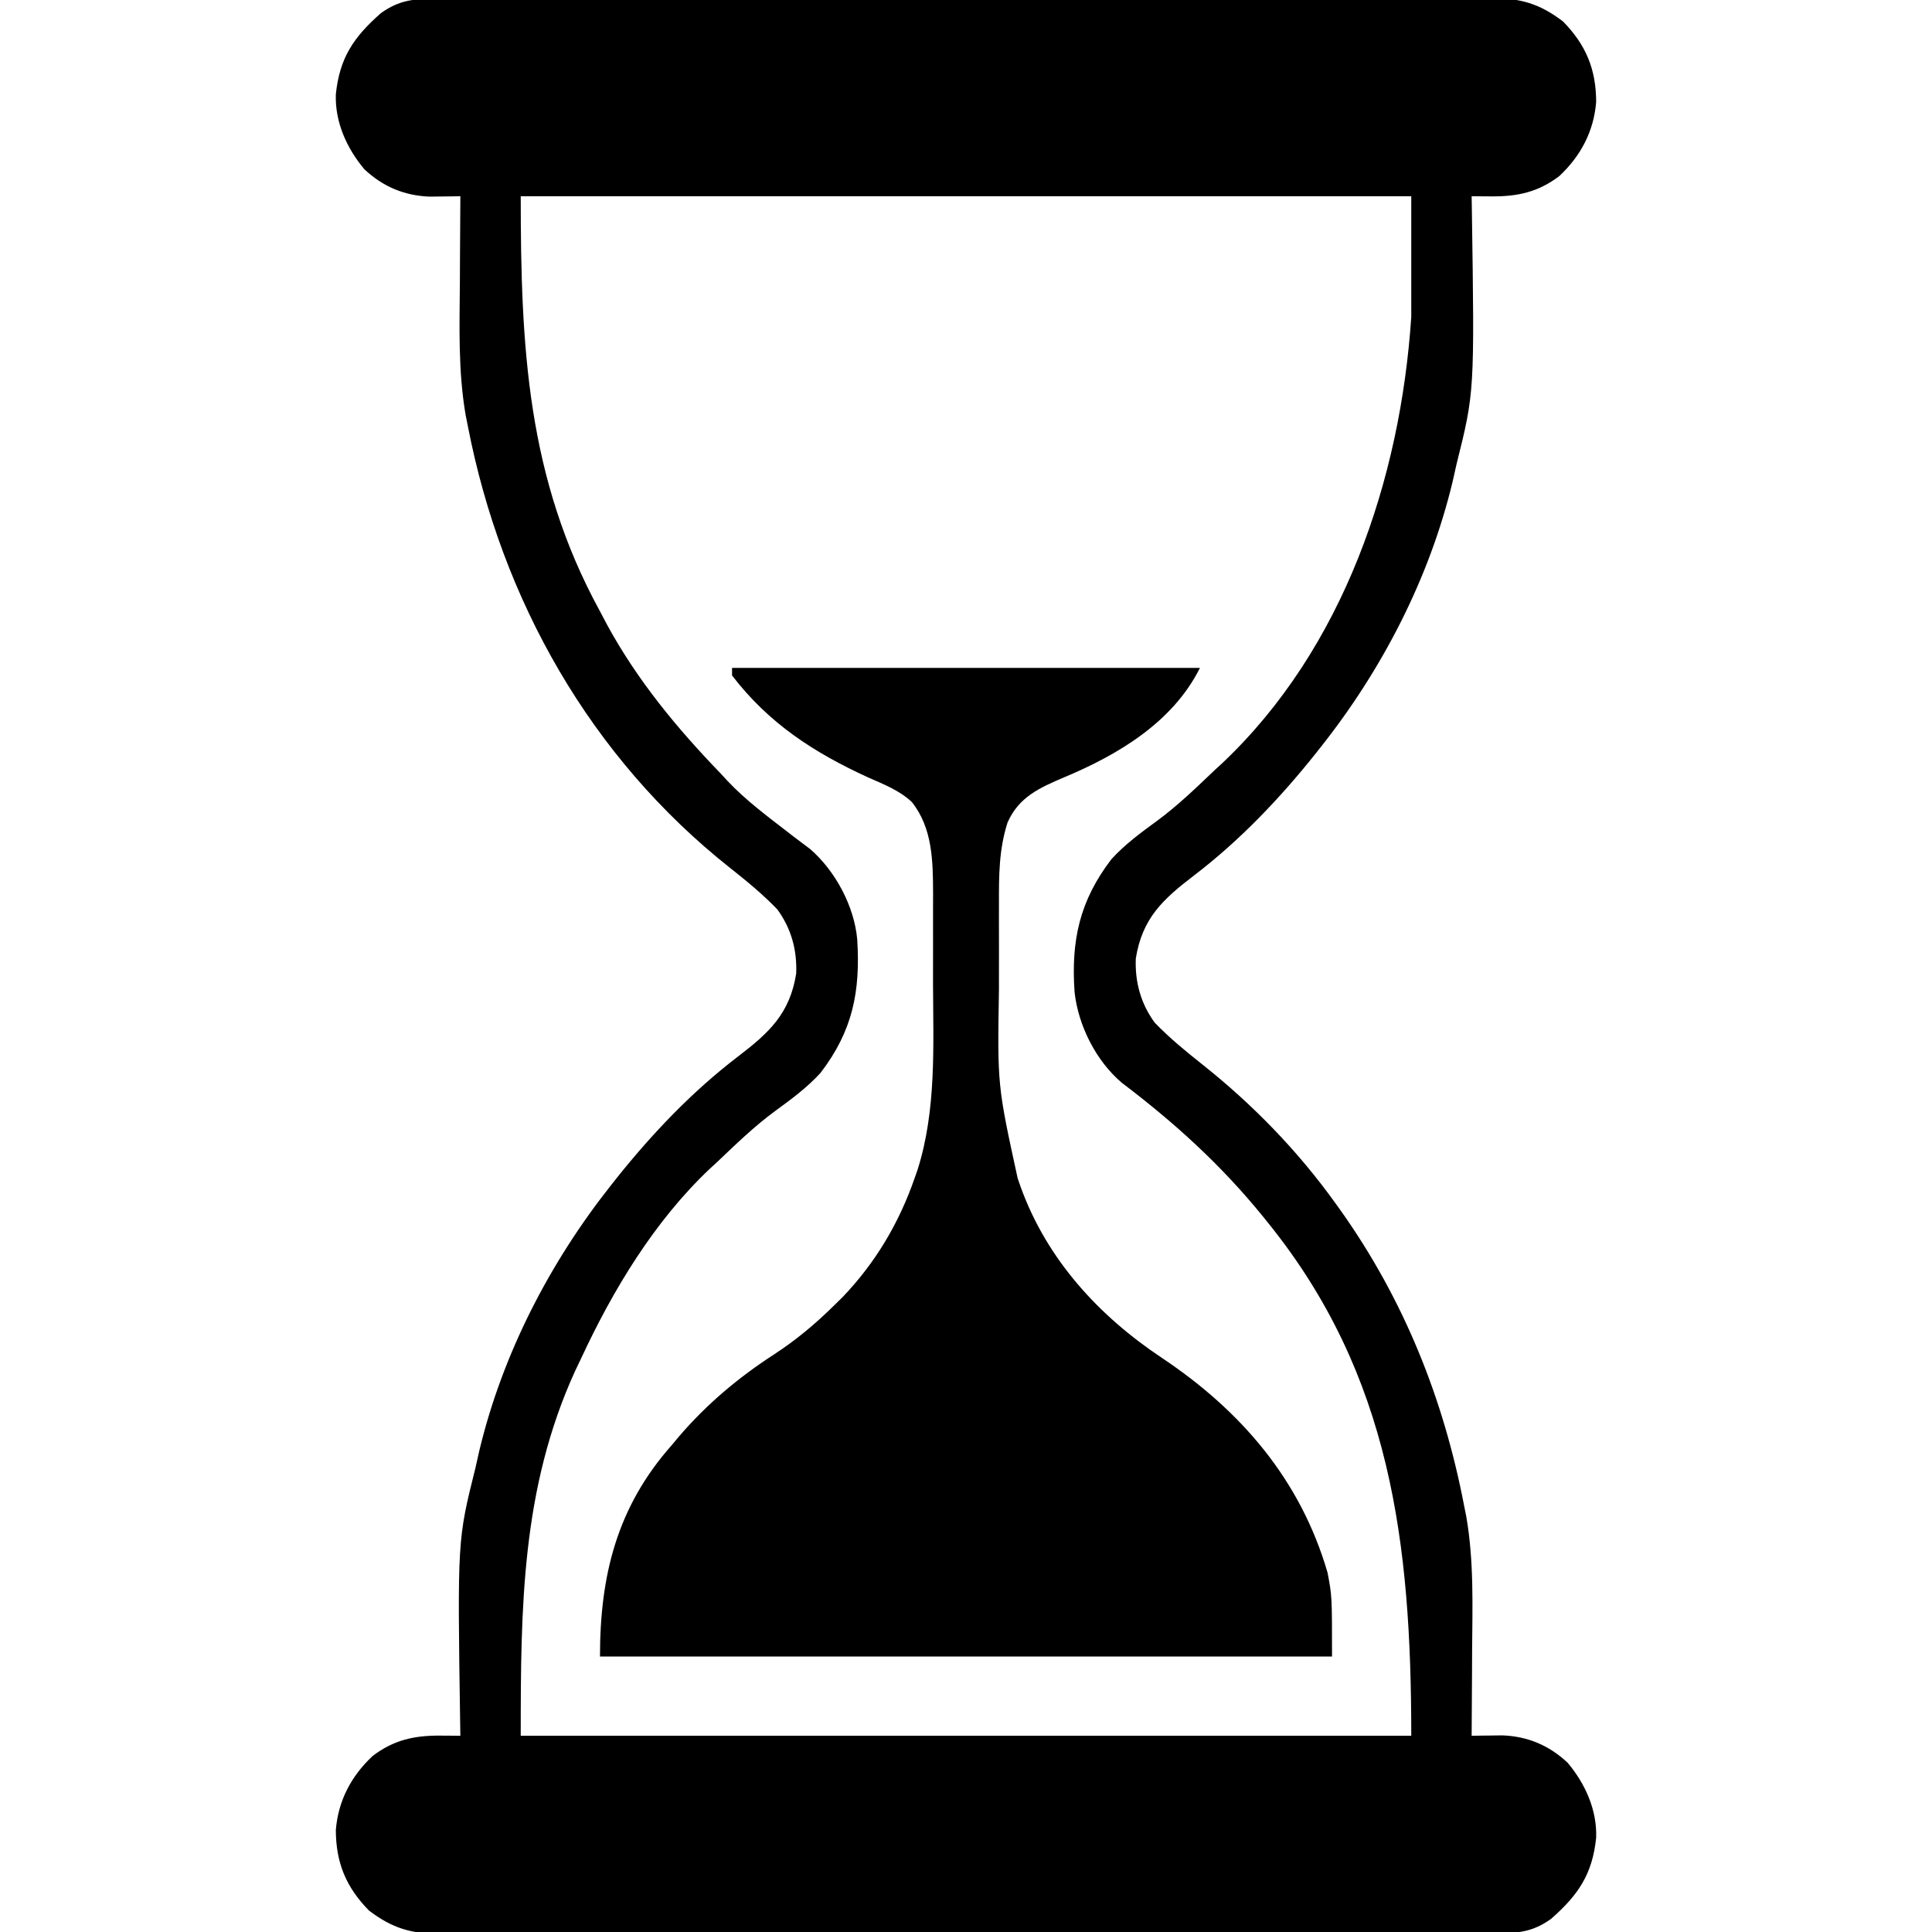 <?xml version="1.0" encoding="UTF-8"?>
<svg version="1.1" xmlns="http://www.w3.org/2000/svg" width="512" height="512">
<path d="M0 0 C1.554 -0.01 1.554 -0.01 3.14 -0.02 C4.271 -0.016 5.403 -0.013 6.569 -0.01 C7.776 -0.015 8.984 -0.019 10.228 -0.024 C13.576 -0.034 16.924 -0.036 20.272 -0.033 C23.884 -0.033 27.497 -0.044 31.109 -0.054 C38.185 -0.07 45.261 -0.076 52.337 -0.077 C58.089 -0.078 63.841 -0.082 69.593 -0.088 C85.903 -0.106 102.213 -0.115 118.523 -0.114 C119.841 -0.113 119.841 -0.113 121.187 -0.113 C122.067 -0.113 122.948 -0.113 123.855 -0.113 C138.12 -0.112 152.386 -0.131 166.652 -0.16 C181.302 -0.188 195.952 -0.202 210.601 -0.2 C218.825 -0.2 227.049 -0.205 235.273 -0.227 C242.276 -0.245 249.278 -0.249 256.28 -0.236 C259.852 -0.229 263.423 -0.229 266.995 -0.246 C270.87 -0.265 274.744 -0.253 278.619 -0.237 C280.306 -0.253 280.306 -0.253 282.028 -0.268 C289.761 -0.2 294.739 1.185 300.991 5.933 C307.061 12.121 309.755 18.579 309.784 27.257 C309.166 35.022 305.744 41.525 300.081 46.863 C294.51 51.141 289.016 52.357 282.05 52.3 C280.569 52.291 280.569 52.291 279.059 52.281 C278.308 52.273 277.558 52.265 276.784 52.257 C276.805 53.555 276.826 54.853 276.848 56.191 C277.554 104.151 277.554 104.151 272.784 123.257 C272.442 124.782 272.099 126.307 271.757 127.831 C265.635 153.427 253.078 177.712 236.784 198.257 C236.35 198.807 235.917 199.357 235.469 199.923 C225.963 211.839 215.35 222.997 203.222 232.257 C194.96 238.574 189.482 243.615 187.784 254.257 C187.536 260.515 189.09 266.185 192.784 271.257 C196.661 275.286 200.941 278.798 205.32 282.265 C218.792 292.954 230.763 305.277 240.784 319.257 C241.209 319.848 241.634 320.439 242.071 321.048 C258.807 344.62 269.342 370.894 274.784 399.257 C274.982 400.248 275.179 401.239 275.382 402.259 C277.401 413.98 277.004 425.78 276.909 437.632 C276.899 439.833 276.89 442.033 276.882 444.234 C276.86 449.575 276.827 454.916 276.784 460.257 C277.893 460.238 277.893 460.238 279.024 460.218 C280.002 460.208 280.98 460.197 281.987 460.187 C283.436 460.167 283.436 460.167 284.914 460.147 C291.655 460.405 297.297 462.786 302.214 467.394 C306.9 472.954 310.034 479.918 309.784 487.257 C308.79 496.927 305.081 502.387 297.882 508.742 C293.949 511.583 290.38 512.507 285.569 512.515 C284.533 512.521 283.497 512.527 282.429 512.534 C281.297 512.531 280.166 512.528 279 512.525 C277.792 512.529 276.585 512.534 275.341 512.538 C271.993 512.549 268.645 512.55 265.297 512.548 C261.684 512.548 258.072 512.559 254.46 512.568 C247.384 512.585 240.308 512.59 233.232 512.591 C227.48 512.592 221.728 512.596 215.976 512.603 C199.666 512.62 183.356 512.63 167.046 512.628 C165.727 512.628 165.727 512.628 164.382 512.628 C163.501 512.628 162.621 512.628 161.714 512.628 C147.448 512.627 133.182 512.646 118.917 512.674 C104.267 512.703 89.617 512.717 74.967 512.715 C66.743 512.714 58.519 512.72 50.295 512.741 C43.293 512.76 36.291 512.764 29.289 512.75 C25.717 512.744 22.145 512.744 18.574 512.761 C14.699 512.78 10.825 512.767 6.95 512.752 C5.825 512.762 4.7 512.772 3.541 512.783 C-4.193 512.715 -9.17 511.329 -15.423 506.581 C-21.492 500.394 -24.186 493.936 -24.216 485.257 C-23.598 477.493 -20.175 470.99 -14.513 465.652 C-8.942 461.373 -3.447 460.157 3.519 460.214 C4.506 460.221 5.493 460.227 6.51 460.233 C7.261 460.241 8.011 460.249 8.784 460.257 C8.763 458.959 8.742 457.661 8.721 456.324 C8.015 408.363 8.015 408.363 12.784 389.257 C13.127 387.733 13.469 386.208 13.812 384.683 C19.934 359.087 32.491 334.802 48.784 314.257 C49.218 313.708 49.652 313.158 50.099 312.592 C59.606 300.676 70.219 289.518 82.347 280.257 C90.609 273.941 96.087 268.9 97.784 258.257 C98.033 252 96.479 246.329 92.784 241.257 C88.919 237.241 84.656 233.734 80.284 230.285 C43.305 201.028 19.719 159.289 10.784 113.257 C10.486 111.765 10.486 111.765 10.182 110.242 C8.166 98.527 8.565 86.729 8.659 74.882 C8.669 72.682 8.679 70.481 8.687 68.281 C8.709 62.939 8.742 57.598 8.784 52.257 C8.045 52.27 7.306 52.283 6.545 52.297 C5.567 52.307 4.589 52.317 3.581 52.328 C2.615 52.341 1.65 52.354 0.654 52.367 C-6.087 52.109 -11.728 49.729 -16.645 45.121 C-21.331 39.56 -24.465 32.596 -24.216 25.257 C-23.222 15.587 -19.512 10.127 -12.313 3.773 C-8.38 0.931 -4.811 0.008 0 0 Z M24.784 52.257 C24.784 92.34 26.466 126.954 45.784 162.257 C46.399 163.424 47.014 164.59 47.648 165.792 C55.68 180.543 66.156 193.22 77.784 205.257 C78.683 206.234 78.683 206.234 79.601 207.23 C84.389 212.307 89.968 216.454 95.48 220.706 C96.043 221.143 96.606 221.579 97.186 222.029 C98.609 223.122 100.047 224.195 101.487 225.265 C108.162 231.054 113.172 240.4 113.96 249.225 C114.812 262.992 112.793 273.388 104.241 284.574 C100.622 288.527 96.475 291.574 92.167 294.714 C86.643 298.775 81.745 303.539 76.784 308.257 C76.151 308.837 75.519 309.417 74.866 310.015 C60.206 323.874 49.211 342.107 40.784 360.257 C39.984 361.932 39.984 361.932 39.167 363.64 C24.986 394.722 24.784 426.275 24.784 460.257 C102.664 460.257 180.544 460.257 260.784 460.257 C260.784 409.441 255.458 364.676 222.784 324.257 C222.36 323.732 221.936 323.206 221.5 322.665 C210.371 308.958 198.091 297.823 184.062 287.195 C177.237 281.388 172.532 272.059 171.557 263.186 C170.612 249.517 172.862 239.013 181.327 227.941 C184.947 223.987 189.094 220.941 193.402 217.8 C198.926 213.739 203.824 208.975 208.784 204.257 C209.417 203.677 210.05 203.097 210.702 202.499 C242.877 172.083 257.917 127.265 260.784 84.257 C260.784 73.697 260.784 63.137 260.784 52.257 C182.904 52.257 105.024 52.257 24.784 52.257 Z " fill="#000000" transform="translate(113.216,-0.257)"/>
<path d="M0 0 C40.92 0 81.84 0 124 0 C116.808 14.384 102.332 23.012 88 29 C81.483 31.778 75.972 34.226 73 41 C70.717 48.2 70.71 55.049 70.734 62.562 C70.732 63.867 70.731 65.172 70.729 66.516 C70.726 69.273 70.73 72.03 70.739 74.787 C70.751 78.272 70.744 81.757 70.732 85.242 C70.318 110.619 70.318 110.619 75.688 135.25 C75.947 135.999 76.207 136.748 76.475 137.519 C83.425 156.742 97.149 171.706 113.942 182.875 C134.916 196.89 150.646 215.165 157.812 239.75 C159 246 159 246 159 262 C94.98 262 30.96 262 -35 262 C-35 240.369 -30.437 222.319 -16 206 C-15.335 205.205 -14.67 204.409 -13.984 203.59 C-6.66 195.067 1.704 188.045 11.125 181.938 C16.968 178.136 22.034 173.884 27 169 C28.141 167.879 28.141 167.879 29.305 166.734 C38.077 157.567 44.306 147.028 48.438 135.062 C48.79 134.064 48.79 134.064 49.149 133.045 C54.199 117.176 53.316 100.084 53.261 83.653 C53.249 80.228 53.256 76.804 53.268 73.379 C53.277 70.067 53.271 66.754 53.266 63.441 C53.27 62.226 53.274 61.01 53.278 59.757 C53.231 51.221 53.179 42.513 47.645 35.543 C44.305 32.409 40.143 30.839 36 29 C21.706 22.443 9.742 14.725 0 2 C0 1.34 0 0.68 0 0 Z " fill="#000000" transform="translate(194,177)"/>
</svg>
